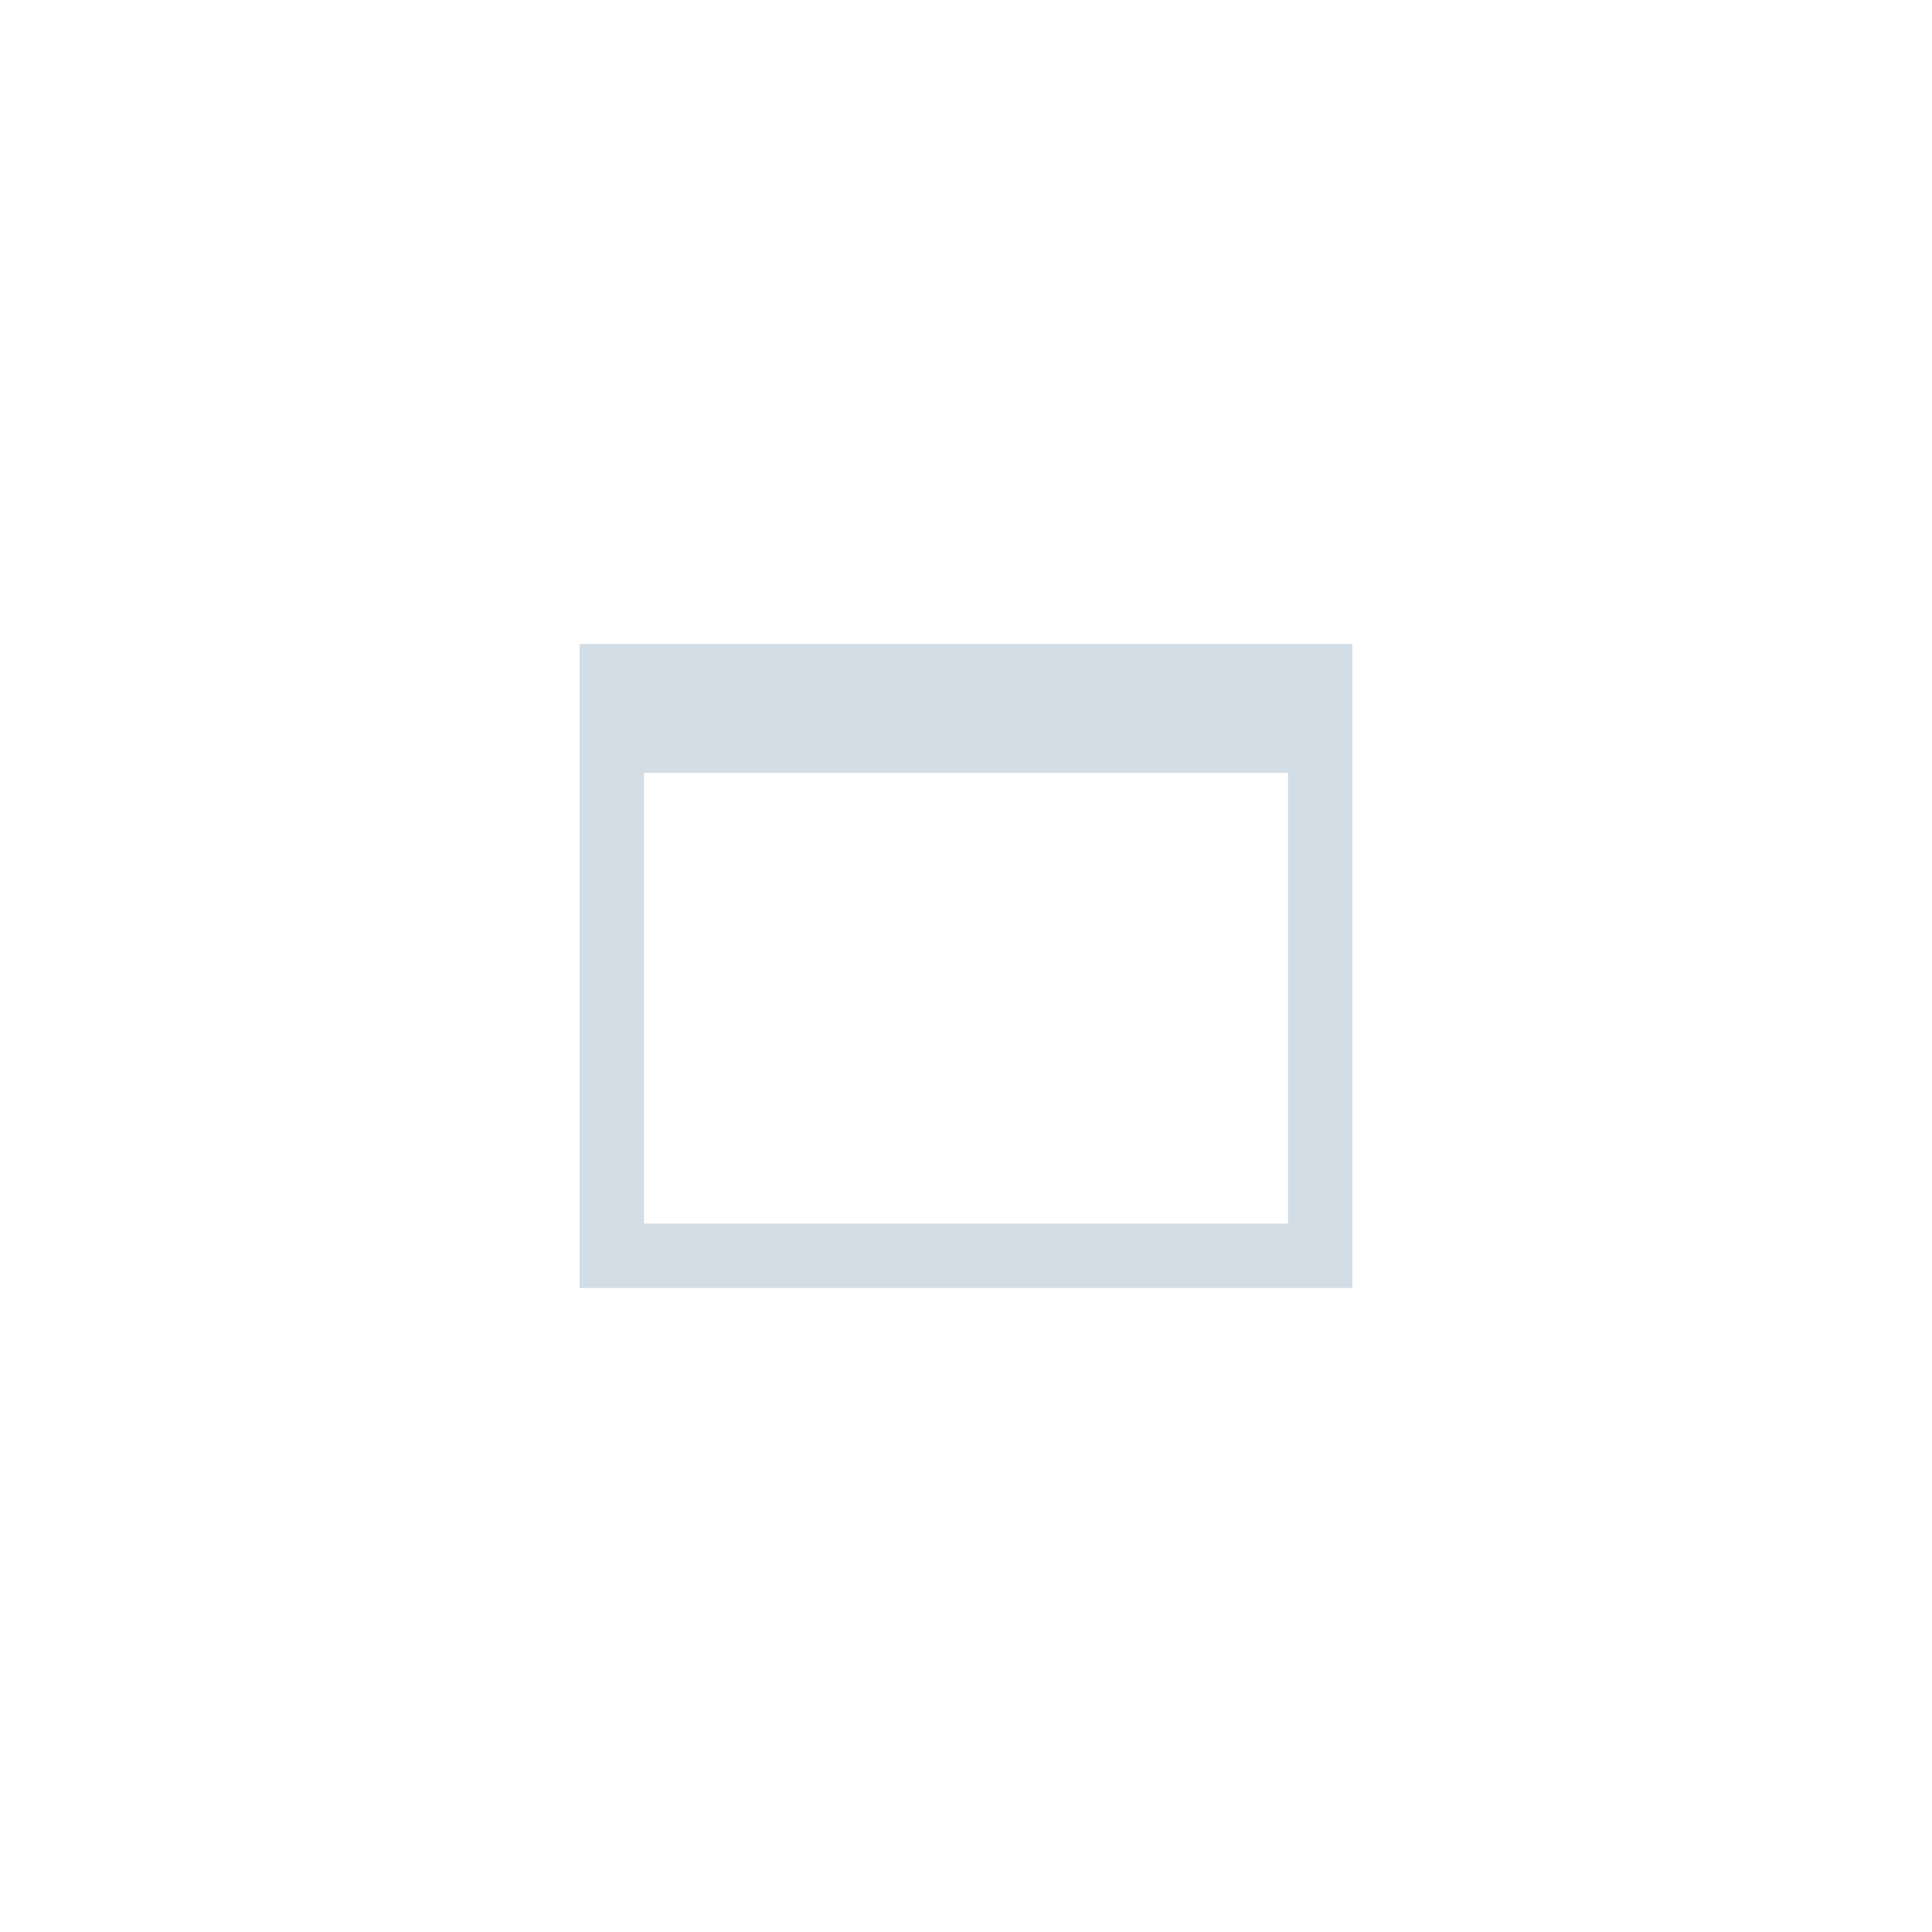 <?xml version="1.0" encoding="UTF-8"?>
<svg width="30px" height="30px" viewBox="0 0 30 30" version="1.1" xmlns="http://www.w3.org/2000/svg" xmlns:xlink="http://www.w3.org/1999/xlink">
    <!-- Generator: Sketch 59 (86127) - https://sketch.com -->
    <title>放大-默认</title>
    <desc>Created with Sketch.</desc>
    <g id="规范及控件" stroke="none" stroke-width="1" fill="none" fill-rule="evenodd">
        <g id="顶部栏" transform="translate(-490, -245)">
            <g id="放大-默认_export" transform="translate(490, 245)">
                <g id="放大-默认">
                    <rect id="Rectangle-Copy-16" fill="#58595E" fill-rule="nonzero" opacity="0" x="0" y="0" width="30" height="30"></rect>
                    <g id="窗口" transform="translate(7, 7)">
                        <g>
                            <g fill-rule="nonzero">
                                <polygon id="Shape" points="16 0 0 0 0 16 16 16"></polygon>
                                <path d="M14,3 L14,13 L2,13 L2,3 L14,3 Z M13,5 L3,5 L3,12 L13,12 L13,5 Z" id="Combined-Shape" fill="#D3DDE6"></path>
                            </g>
                        </g>
                    </g>
                </g>
            </g>
        </g>
    </g>
</svg>